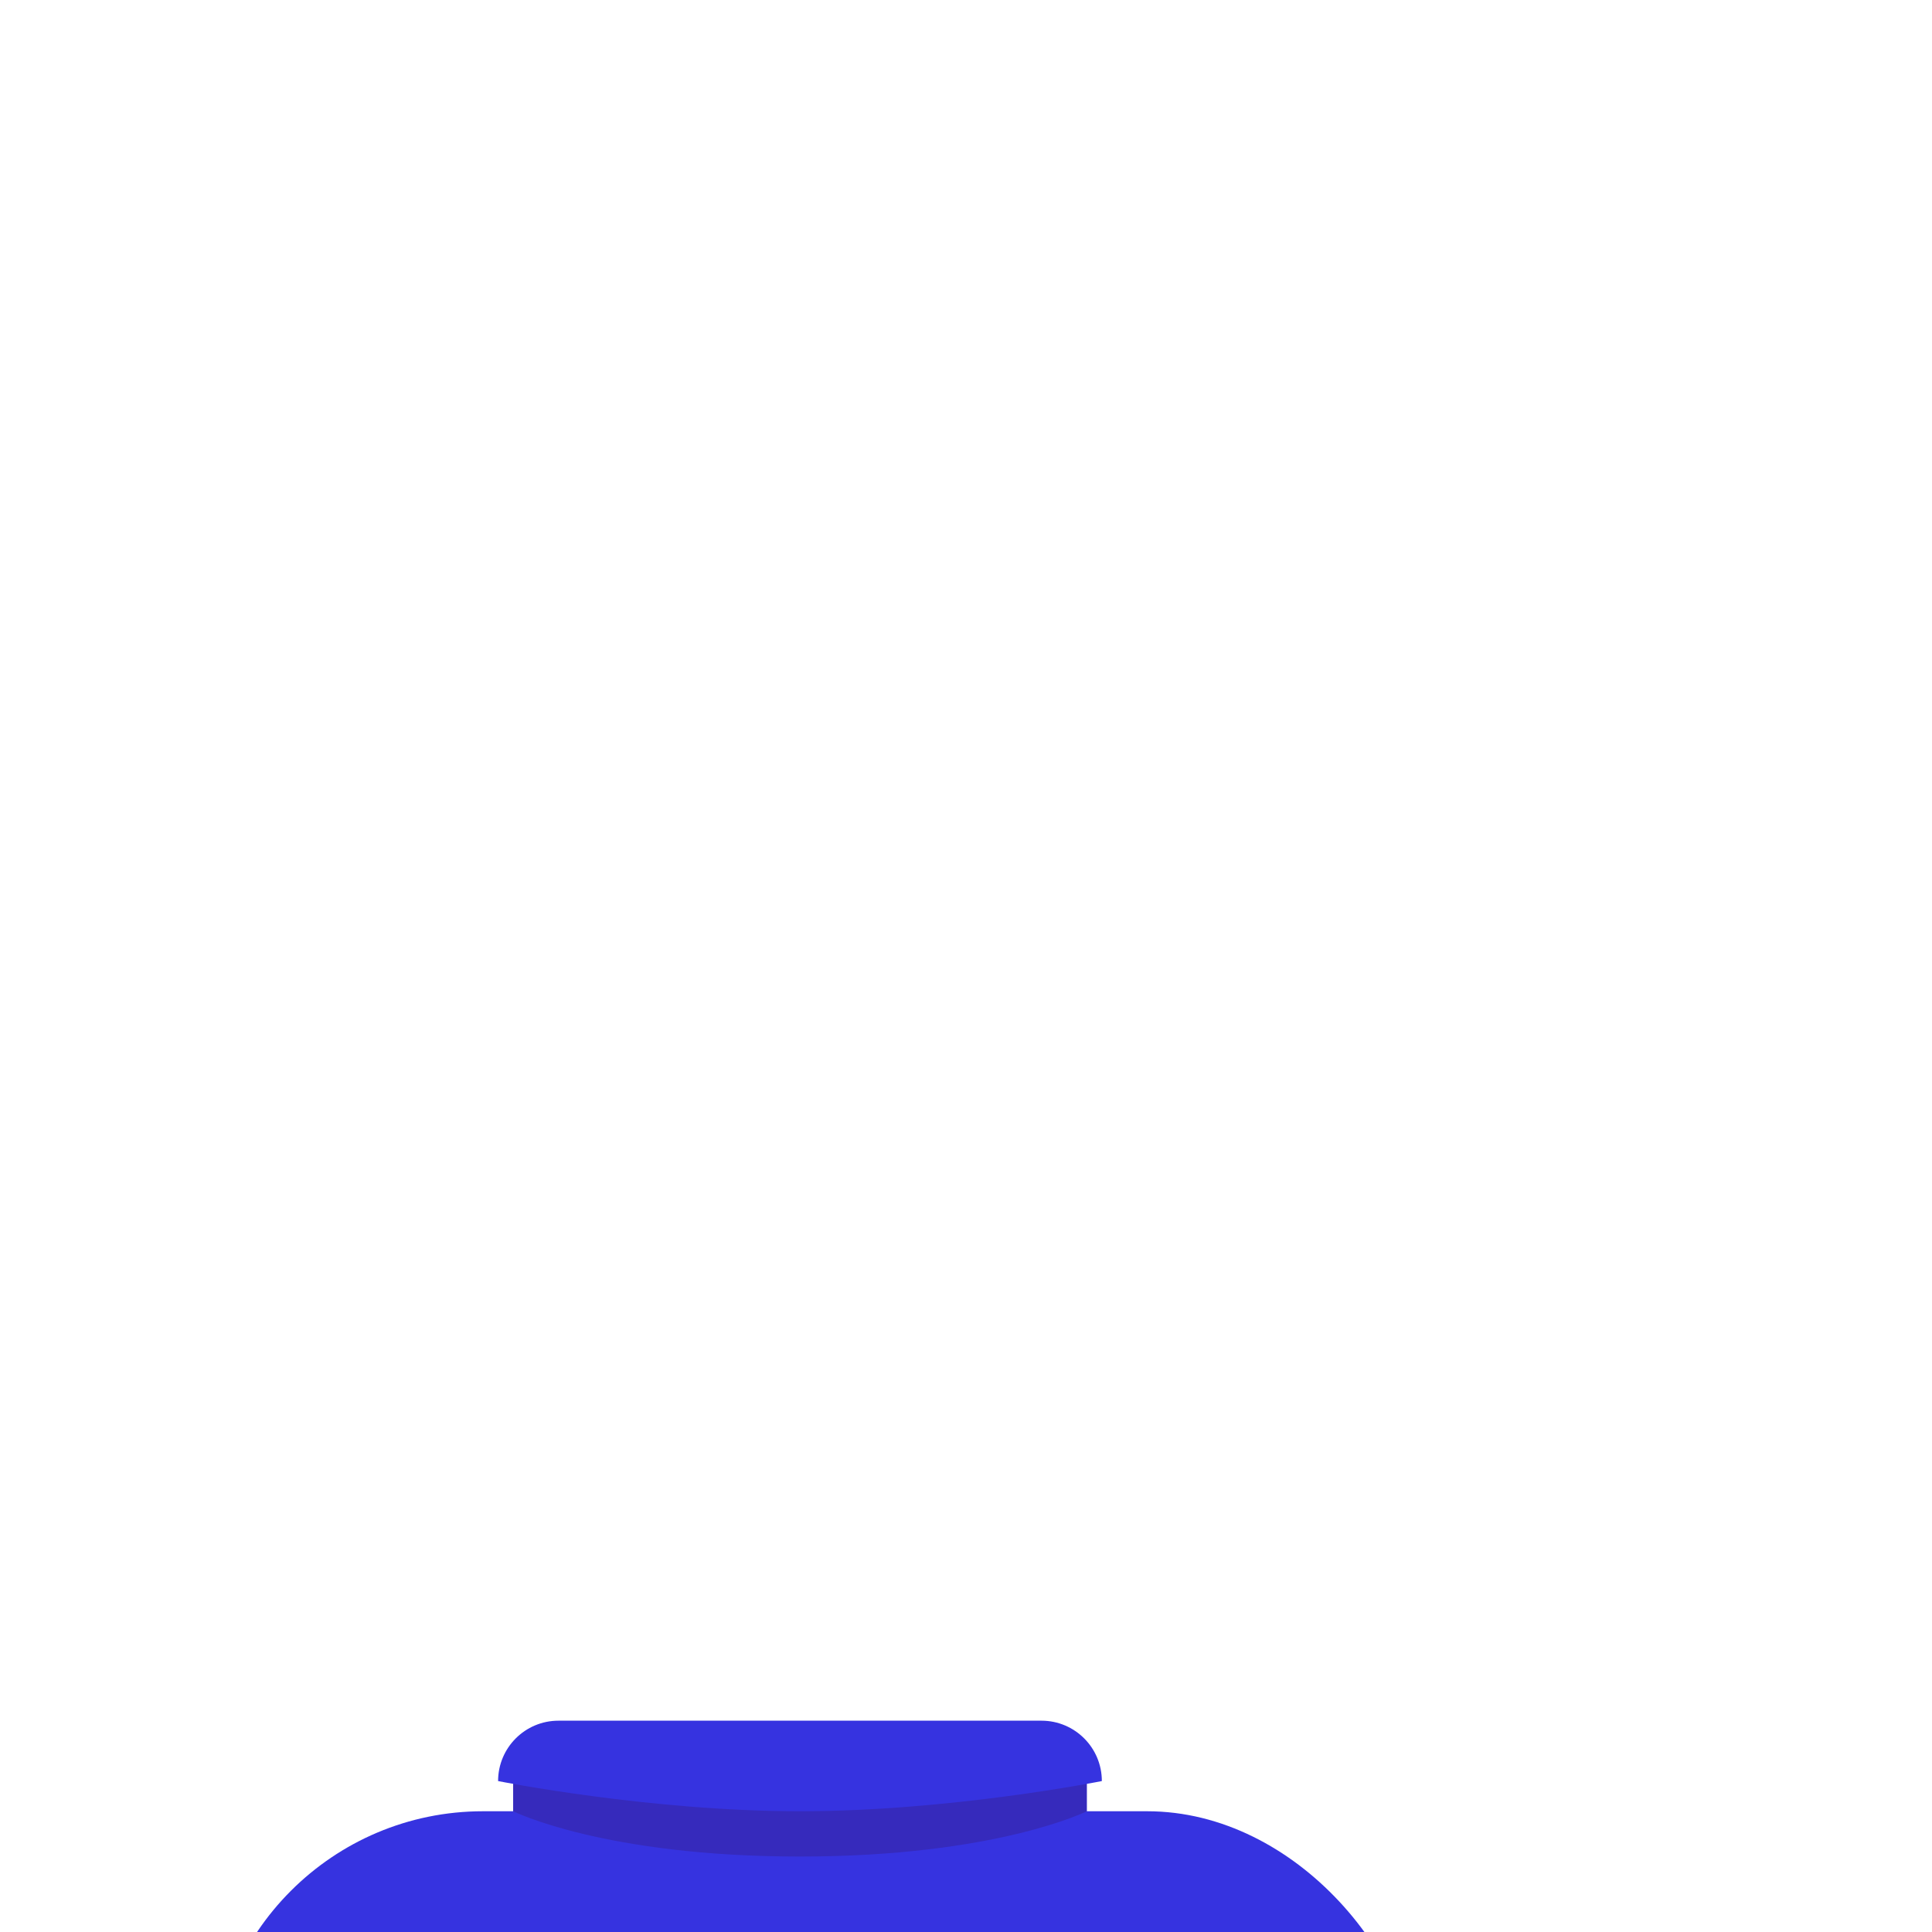 <svg width="64" height="64" viewBox="0 0 64 64" fill="none" xmlns="http://www.w3.org/2000/svg">
<g clip-path="url(#clip0_166_32)">
<g clip-path="url(#clip1_166_32)">
<rect x="7" y="60" width="40" height="23" rx="9" fill="#3633E0"/>
<path d="M17 58H36V61C36 61 31 62 26.5 62C22 62 17 61 17 61V58Z" fill="#3633E0"/>
<path d="M17 58H36V60C36 60 33 61.5 26.5 61.5C20 61.5 17 60 17 60V58Z" fill="#362ABC"/>
<path d="M16.5 59C16.5 57.895 17.395 57 18.5 57H34.5C35.605 57 36.5 57.895 36.5 59C36.5 59 31.5 60 26.5 60C21.5 60 16.5 59 16.5 59Z" fill="#3633E0"/>
</g>
</g>
<defs>
<clipPath id="clip0_166_32">
<rect width="64" height="64" fill="white"/>
</clipPath>
<clipPath id="clip1_166_32">
<rect width="64" height="64" fill="white"/>
</clipPath>
</defs>
</svg>
